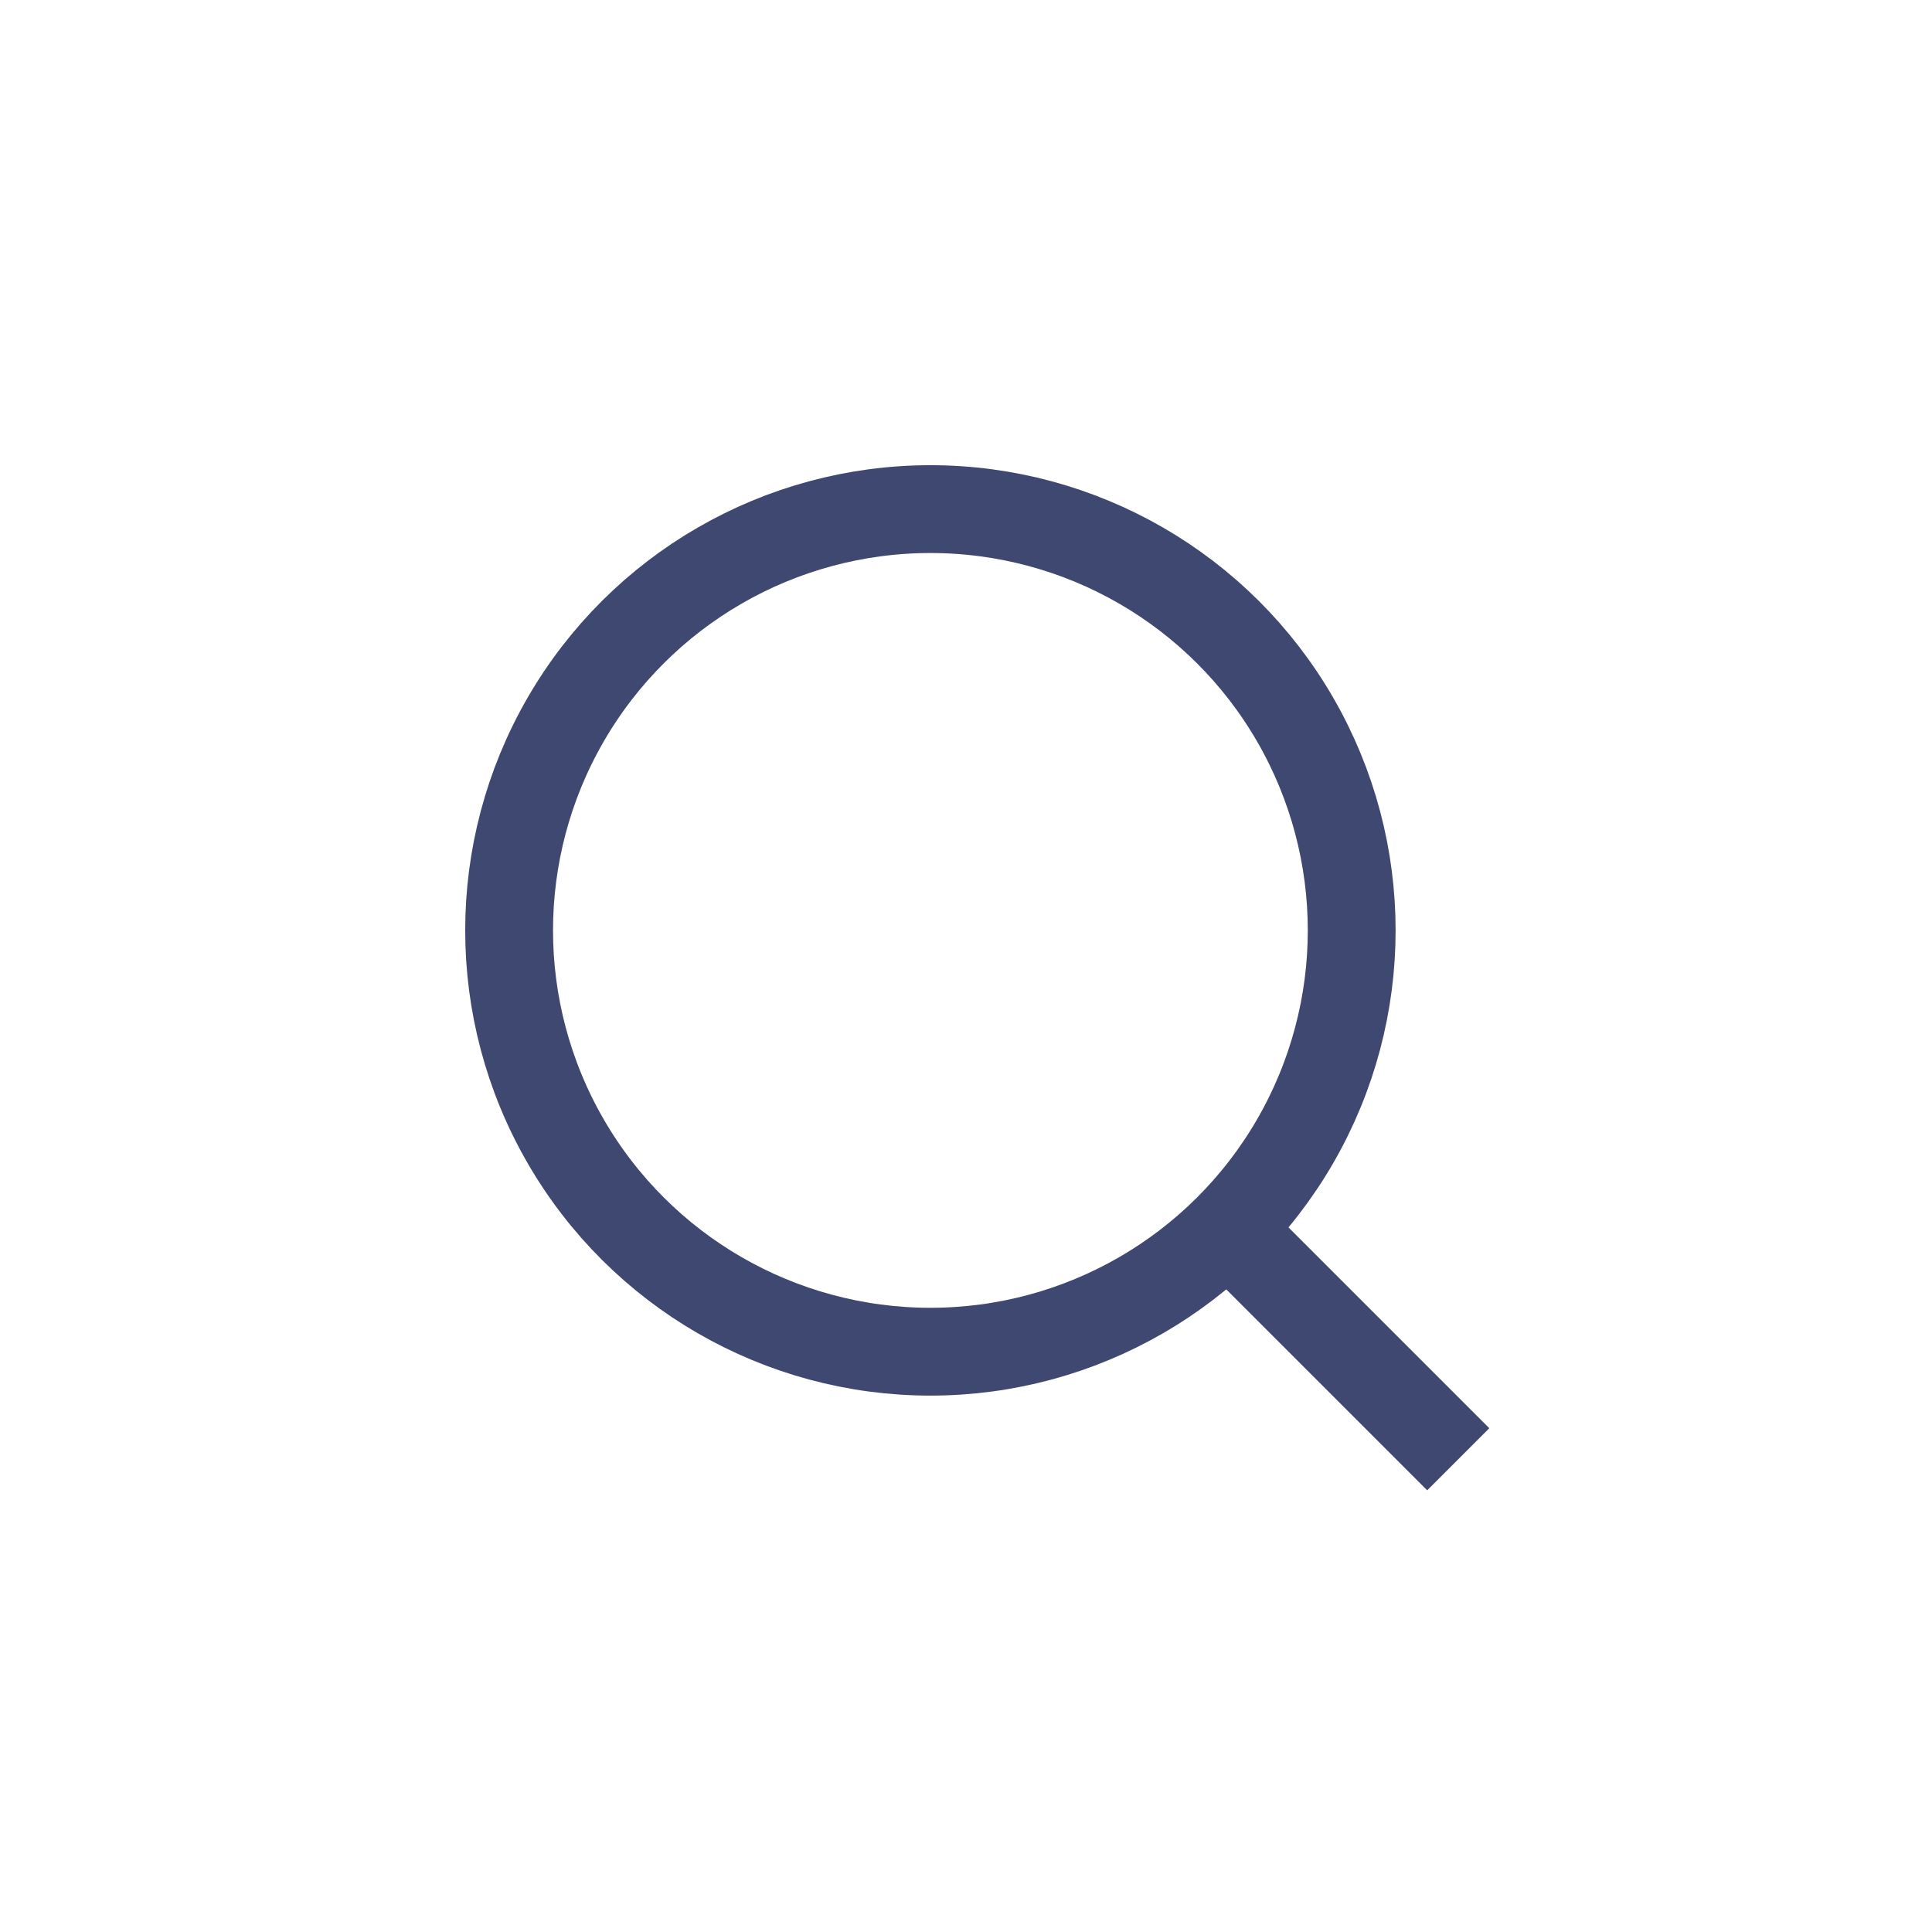 <svg width="66" height="66" viewBox="0 0 66 66" fill="none" xmlns="http://www.w3.org/2000/svg">
<rect x="42.391" y="40.305" width="12" height="3" transform="rotate(45 42.391 40.305)" fill="#3F4871"/>
<circle cx="31.784" cy="31.784" r="14.392" transform="rotate(90 31.784 31.784)" stroke="#3F4871" stroke-width="3"/>
</svg>
